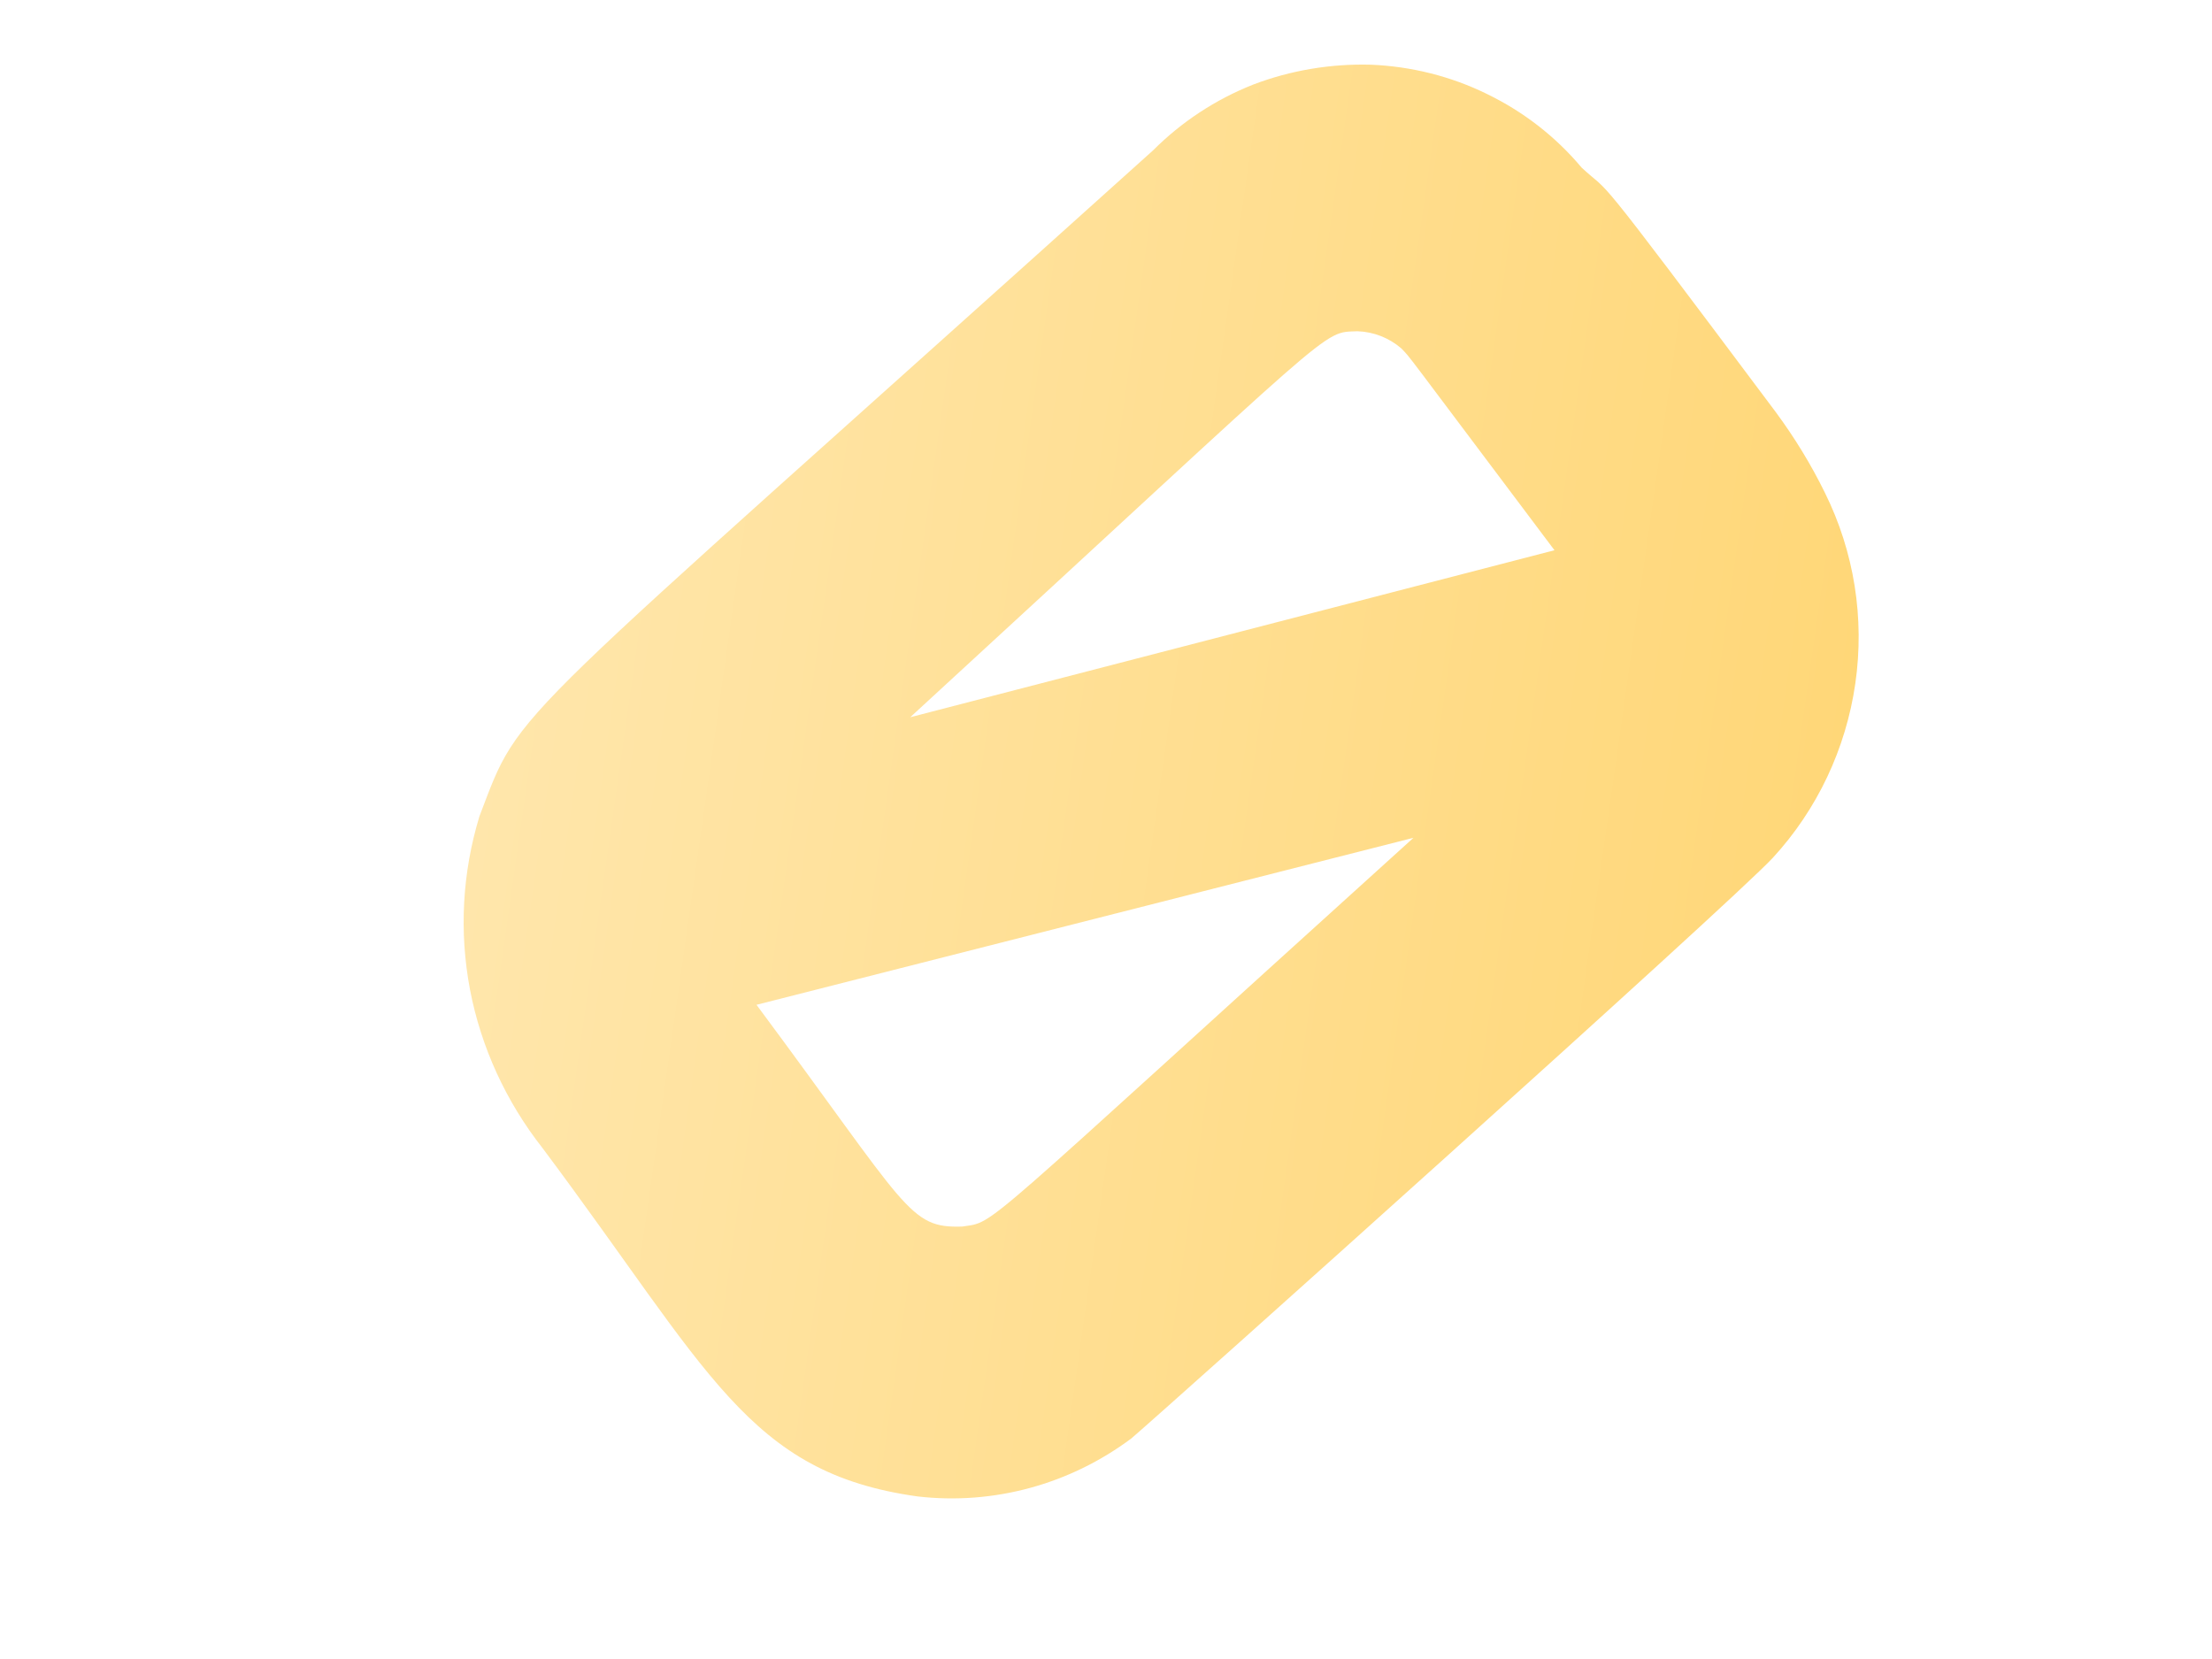 <svg width="4" height="3" viewBox="0 0 4 3" fill="none" xmlns="http://www.w3.org/2000/svg">
<path d="M0.867 1.476C0.836 1.578 0.83 1.685 0.85 1.79C0.87 1.894 0.915 1.992 0.981 2.076C1.284 2.481 1.352 2.663 1.659 2.706C1.797 2.722 1.935 2.684 2.046 2.601C2.107 2.549 3.13 1.633 3.206 1.551C3.286 1.464 3.338 1.354 3.355 1.236C3.372 1.118 3.353 0.998 3.3 0.891C3.275 0.84 3.245 0.791 3.211 0.745C2.863 0.28 2.919 0.358 2.86 0.303C2.813 0.247 2.755 0.202 2.689 0.17C2.624 0.138 2.552 0.12 2.479 0.117C2.407 0.115 2.334 0.127 2.266 0.153C2.198 0.18 2.137 0.22 2.085 0.272C0.892 1.346 0.946 1.27 0.867 1.476ZM2.455 0.599C2.484 0.6 2.512 0.611 2.534 0.63C2.553 0.65 2.526 0.616 2.811 0.995L1.646 1.297C2.433 0.574 2.388 0.602 2.455 0.599ZM2.556 1.515C1.751 2.243 1.803 2.208 1.74 2.218C1.643 2.221 1.643 2.187 1.368 1.817L2.556 1.515Z" fill="url(#paint0_linear_82_520)"/>
<defs>
<linearGradient id="paint0_linear_82_520" x1="0.895" y1="1.237" x2="3.304" y2="1.58" gradientUnits="userSpaceOnUse">
<stop stop-color="#FFE6AB"/>
<stop offset="1" stop-color="#FFD778"/>
</linearGradient>
</defs>
</svg>
